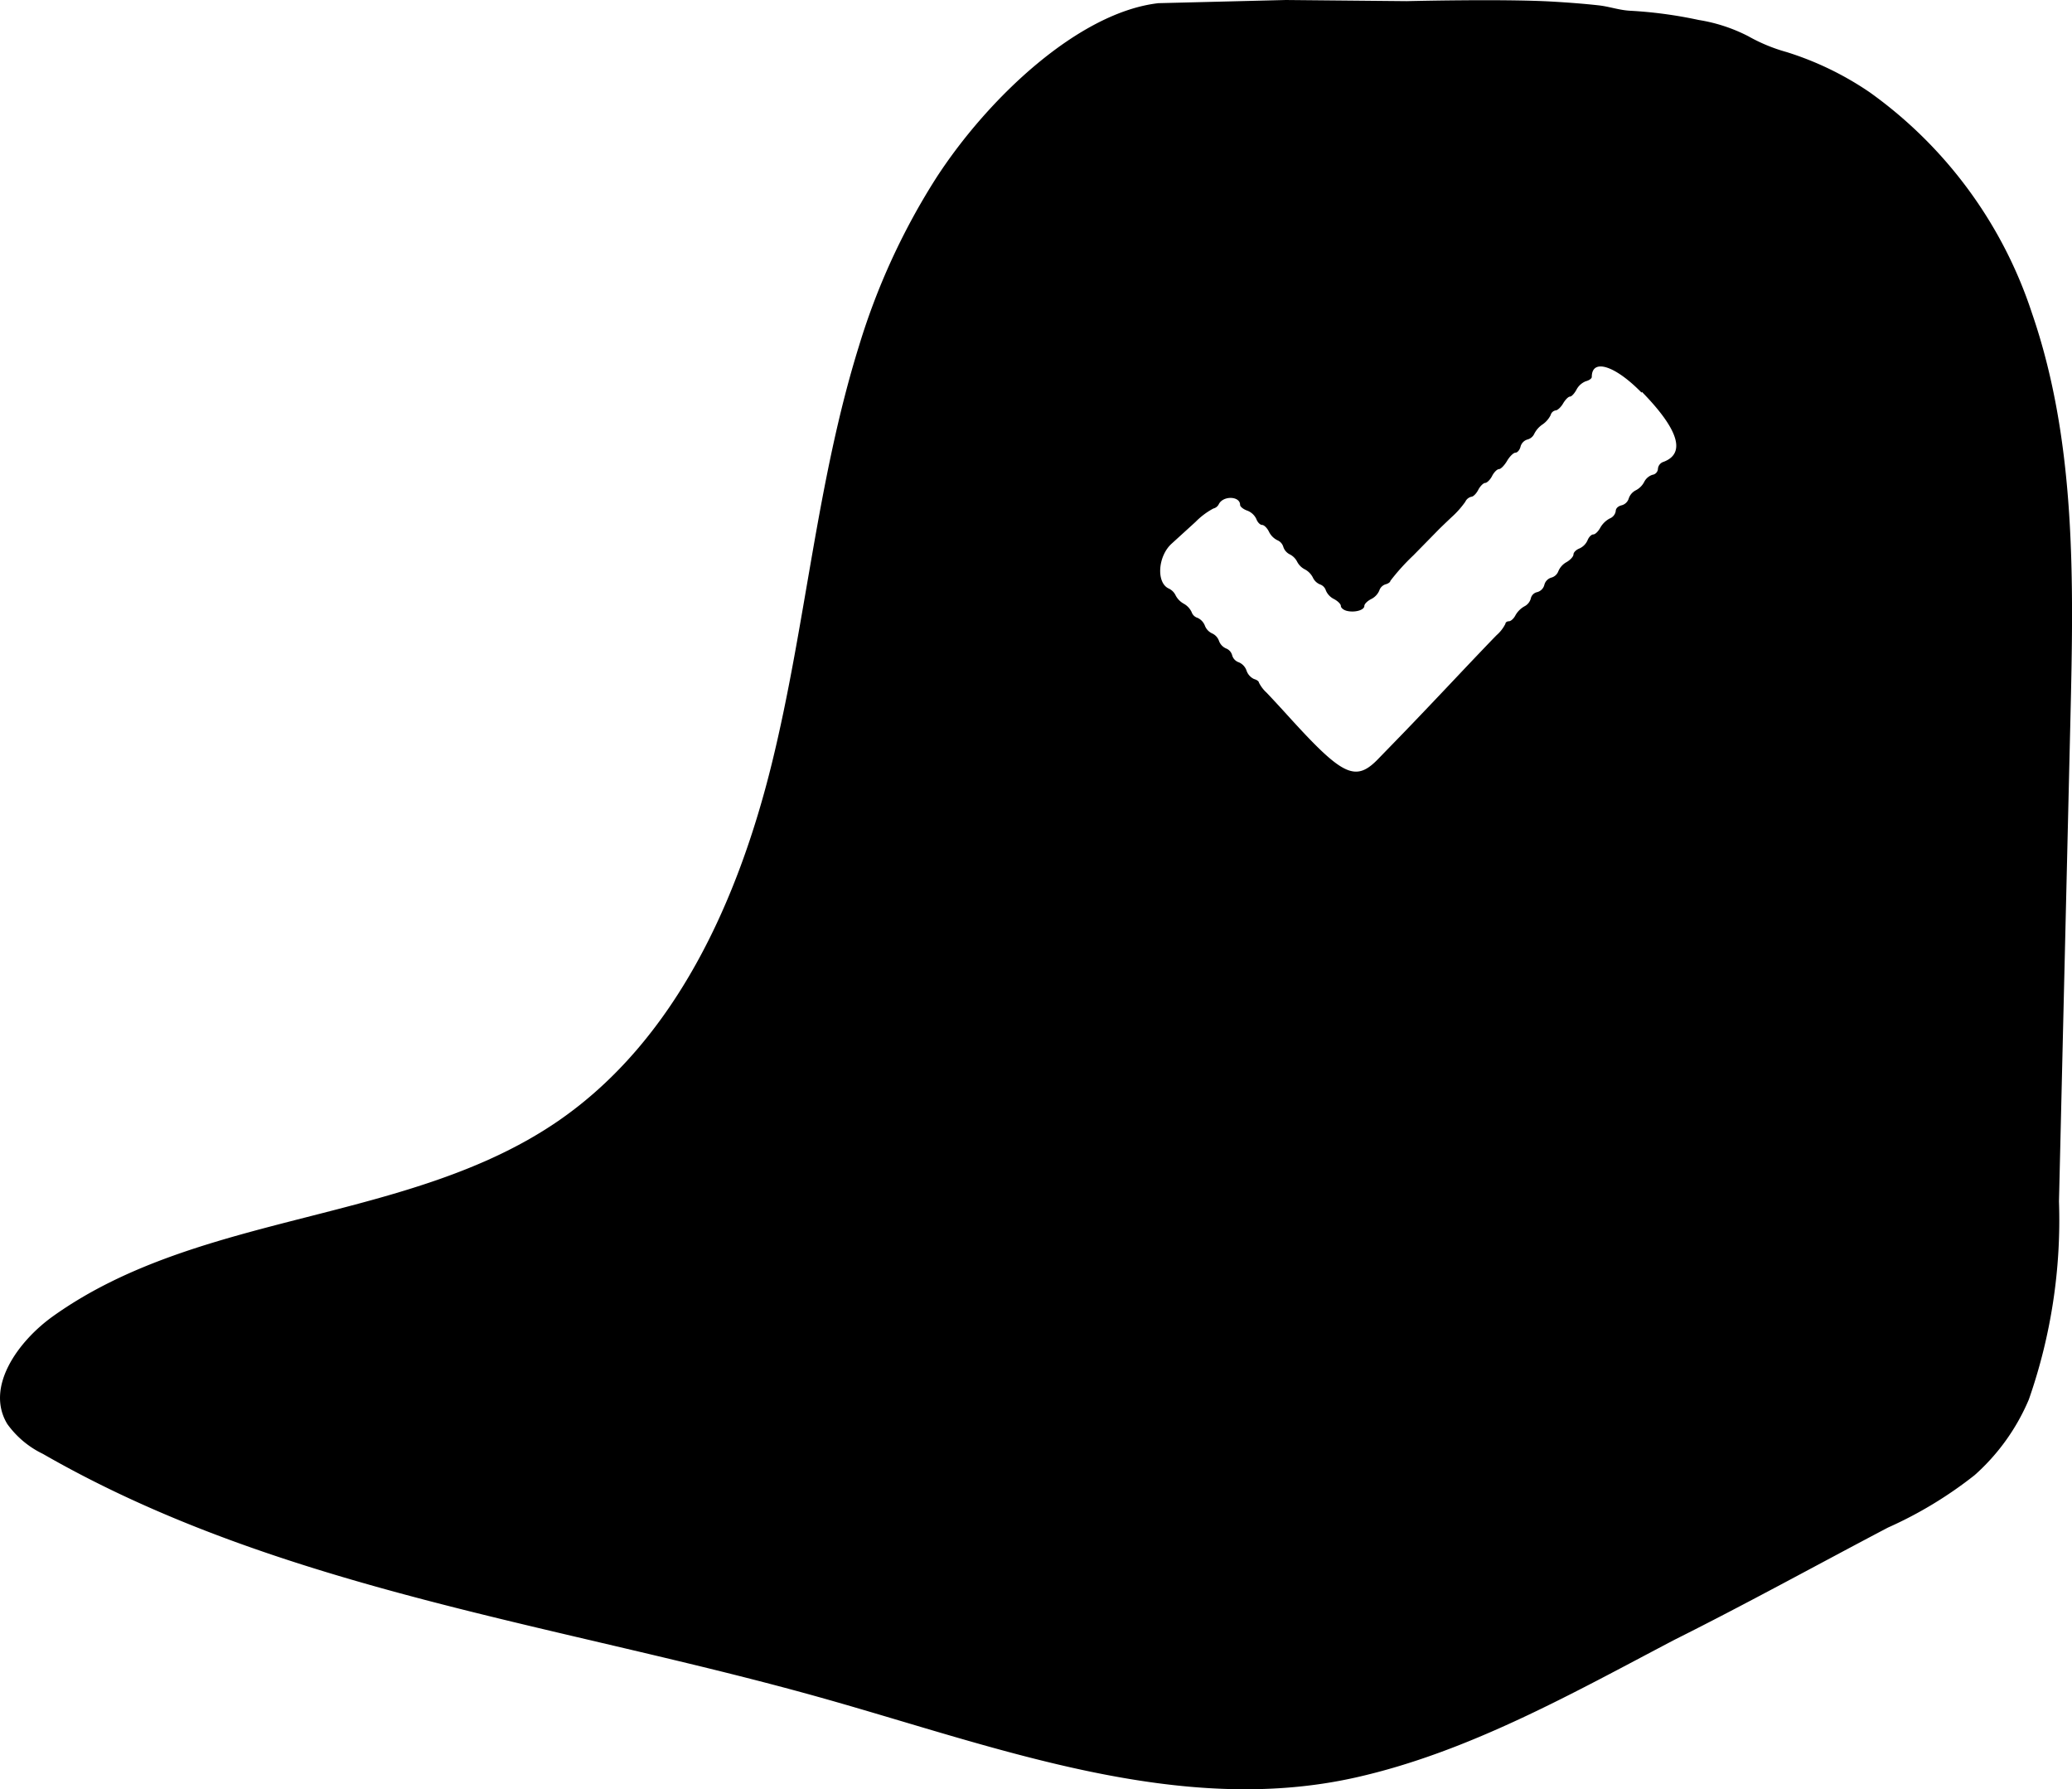 <svg xmlns="http://www.w3.org/2000/svg" viewBox="0 0 60 51.801" width="60" height="51.801">
    <g fill="#61DAFB">
        <path id="path1" d="M44.809,42.37c-2.295.263-4.916,2.723-6.428,5.05a19.663,19.663,0,0,0-2.241,4.871c-1.225,3.928-1.54,8.079-2.521,12.075s-2.8,8.029-6.185,10.361c-4.331,2.979-10.341,2.6-14.625,5.65-1.019.725-1.981,2.057-1.333,3.126a2.723,2.723,0,0,0,1.033.866c6.9,3.967,15.043,4.938,22.7,7.105,5.024,1.423,10.222,3.407,15.317,2.262C53.8,93,56.8,91.3,59.756,89.749c2.079-1.039,4.119-2.164,6.177-3.246a11.785,11.785,0,0,0,2.513-1.52,6.108,6.108,0,0,0,1.57-2.191,15.744,15.744,0,0,0,.872-5.733q.166-7,.332-14c.093-3.944.172-7.987-1.115-11.717a12.729,12.729,0,0,0-4.691-6.387A9.048,9.048,0,0,0,63,43.785a4.927,4.927,0,0,1-1.11-.459,4.781,4.781,0,0,0-1.436-.47,12.657,12.657,0,0,0-1.986-.267c-.319-.017-.595-.121-.909-.156-.443-.049-.888-.082-1.332-.108C54.821,42.242,52,42.311,52,42.311l-3.5-.033M58.812,53.624c1.06,1.085,1.275,1.778.629,2.023a.232.232,0,0,0-.166.2.185.185,0,0,1-.161.177.411.411,0,0,0-.237.206.565.565,0,0,1-.241.241.41.41,0,0,0-.206.236.291.291,0,0,1-.209.2c-.106.027-.169.091-.169.172a.278.278,0,0,1-.175.21.691.691,0,0,0-.274.27c-.054.1-.144.191-.2.191s-.131.077-.167.171a.465.465,0,0,1-.236.236c-.094.036-.171.113-.171.172s-.09.159-.2.222a.54.54,0,0,0-.237.261.3.3,0,0,1-.2.187.291.291,0,0,0-.206.21.29.29,0,0,1-.207.211.238.238,0,0,0-.186.186.36.36,0,0,1-.187.227.69.69,0,0,0-.257.257c-.05.1-.136.174-.191.174s-.1.033-.1.073a1.075,1.075,0,0,1-.255.329c-.14.141-.668.694-1.172,1.228s-1.2,1.266-1.548,1.625l-.68.7c-.675.713-1.033.551-2.6-1.173-.243-.268-.541-.591-.663-.717a1,1,0,0,1-.221-.293c0-.034-.063-.079-.14-.1a.415.415,0,0,1-.217-.242.4.4,0,0,0-.226-.243.294.294,0,0,1-.19-.2.29.29,0,0,0-.177-.2.378.378,0,0,1-.205-.219.374.374,0,0,0-.2-.217.407.407,0,0,1-.209-.225.41.41,0,0,0-.214-.226.259.259,0,0,1-.169-.165.54.54,0,0,0-.229-.244.581.581,0,0,1-.234-.239.413.413,0,0,0-.2-.2c-.367-.167-.316-.94.085-1.3l.691-.629A2.126,2.126,0,0,1,46.4,57a.237.237,0,0,0,.161-.131c.133-.249.614-.229.614.025,0,.051.092.125.2.164a.475.475,0,0,1,.27.244c.036.1.112.173.168.173s.148.09.2.2a.536.536,0,0,0,.24.242.3.3,0,0,1,.174.194.368.368,0,0,0,.187.216.483.483,0,0,1,.214.214.508.508,0,0,0,.222.22.55.55,0,0,1,.232.236.388.388,0,0,0,.208.2.271.271,0,0,1,.17.178.492.492,0,0,0,.233.245c.107.056.2.145.2.2s.076.118.17.142c.23.058.51-.02.51-.142,0-.055.088-.144.2-.2a.492.492,0,0,0,.233-.245.278.278,0,0,1,.179-.18c.078-.02.141-.065.141-.1a6.179,6.179,0,0,1,.663-.735c.364-.37.693-.706.731-.745s.21-.205.383-.368a2.657,2.657,0,0,0,.393-.442.262.262,0,0,1,.176-.146c.054,0,.145-.092.2-.2s.15-.2.2-.2.146-.092.2-.2.147-.2.2-.2.157-.107.234-.238.187-.238.243-.238.122-.077.146-.17a.291.291,0,0,1,.2-.211.3.3,0,0,0,.2-.168.709.709,0,0,1,.236-.267.714.714,0,0,0,.238-.274.182.182,0,0,1,.143-.134c.055,0,.153-.092.216-.2s.153-.2.2-.2.13-.092.188-.2a.519.519,0,0,1,.274-.245c.093-.023.169-.079.169-.123,0-.545.672-.334,1.44.452" transform="translate(-11.265 -42.278)" fill="currentColor" fill-rule="evenodd"></path>
    </g>
</svg>